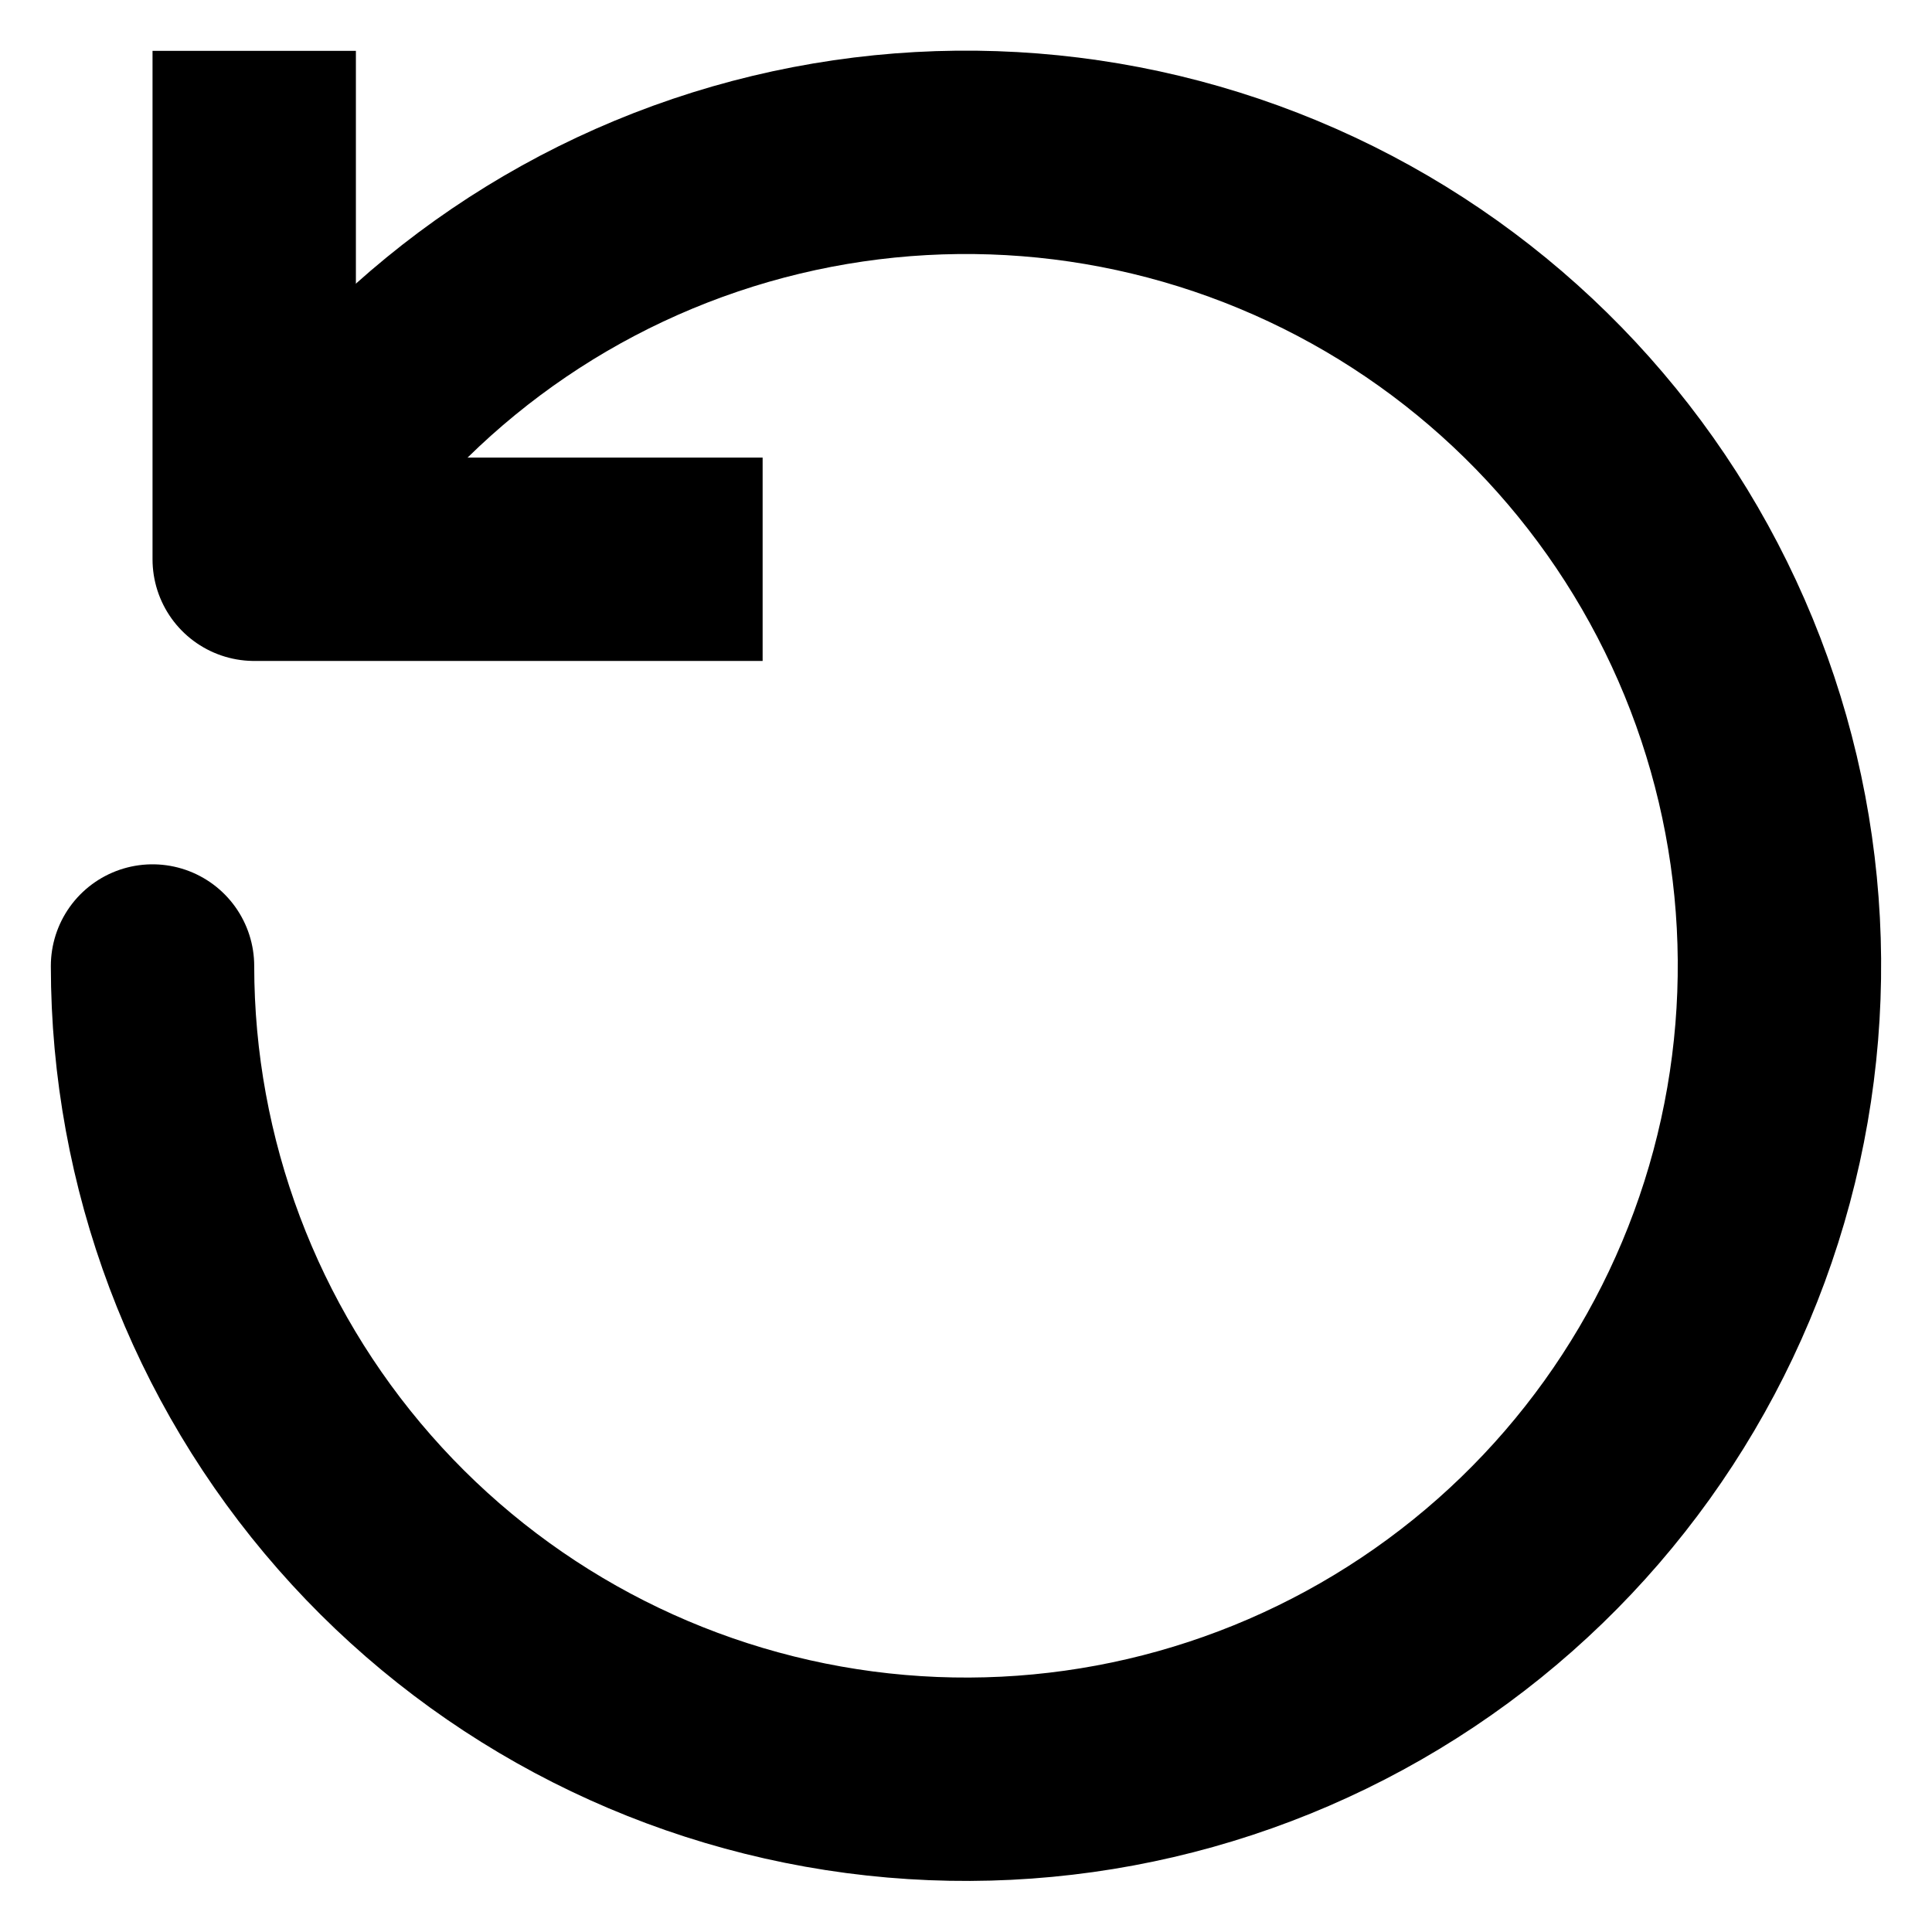 <svg width="19" height="19" viewBox="0 0 19 19" fill="none" xmlns="http://www.w3.org/2000/svg">
<path d="M2.578 5.487C3.551 3.808 5.1 2.54 6.938 1.919C8.777 1.298 10.778 1.366 12.569 2.11C14.361 2.854 15.821 4.225 16.678 5.966C17.535 7.706 17.729 9.699 17.226 11.573C16.723 13.447 15.556 15.074 13.942 16.151C12.328 17.229 10.378 17.683 8.454 17.429C6.531 17.175 4.765 16.232 3.486 14.773C2.206 13.314 1.501 11.44 1.5 9.5" stroke="black" stroke-width="2" stroke-linecap="round" stroke-linejoin="round"/>
<path d="M6.5 5.5H2.5V1.5" stroke="black" stroke-width="2" stroke-linecap="square" stroke-linejoin="round"/>
</svg>

